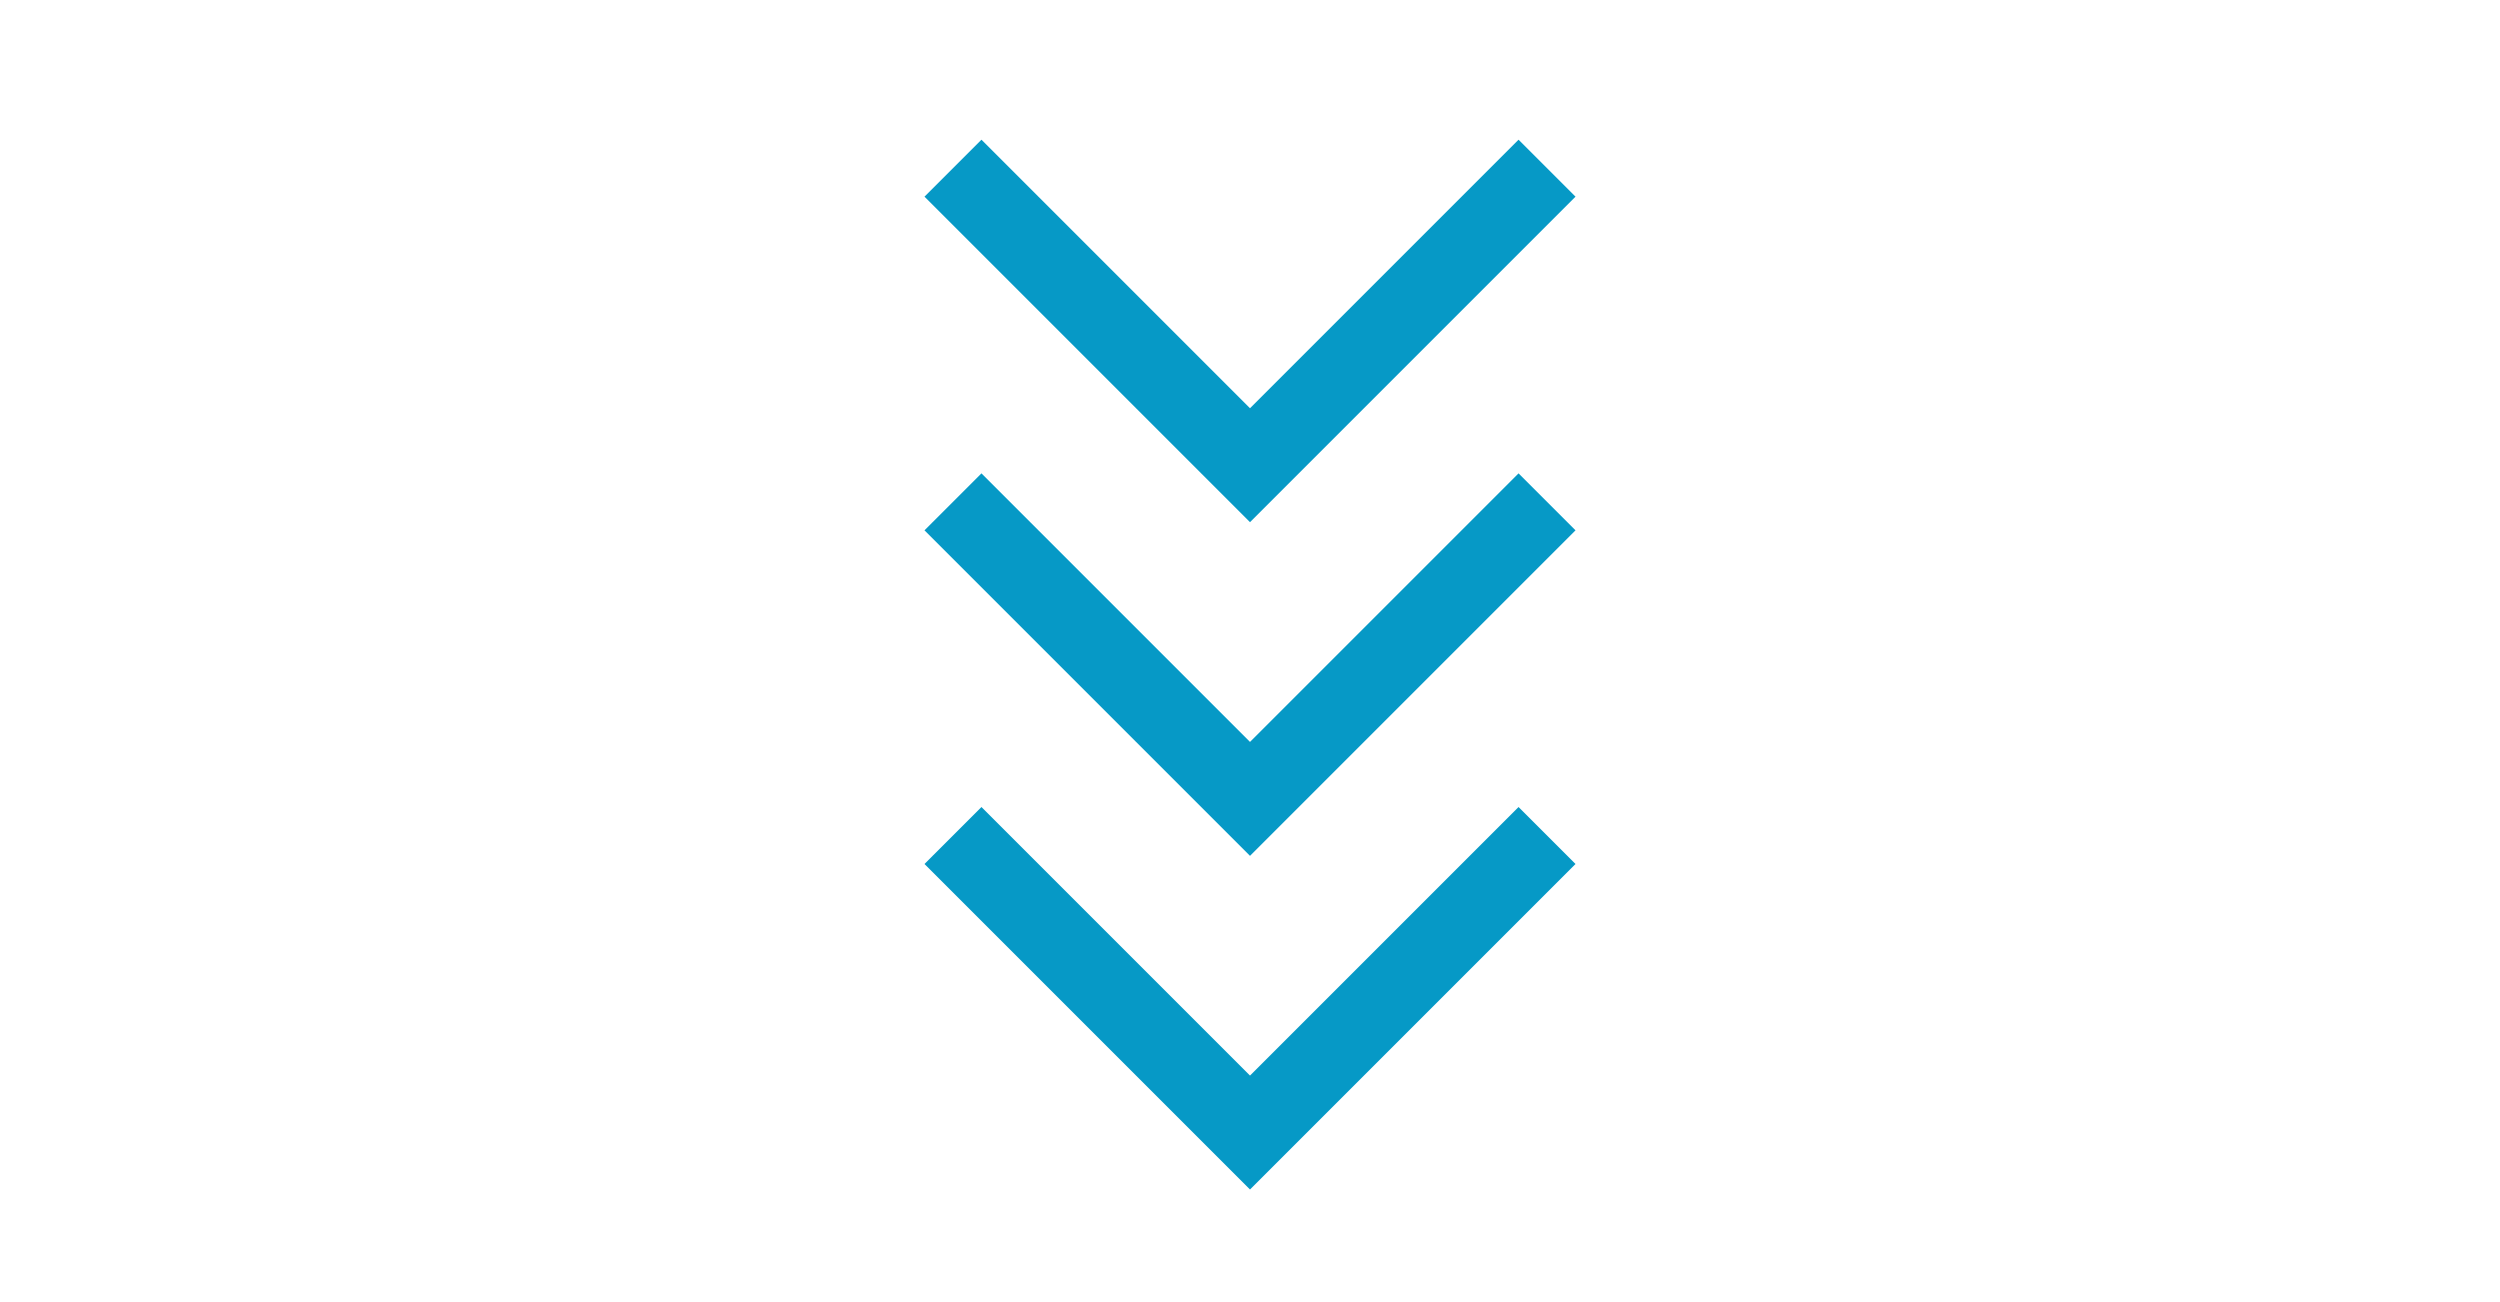 <svg xmlns="http://www.w3.org/2000/svg" height="25" fill="#0699C6" viewBox="0 -960 960 960" width="48"><path d="M480-83 240-323l42-42 198 198 198-198 42 42L480-83Zm0-246L240-569l42-42 198 198 198-198 42 42-240 240Zm0-246L240-815l42-42 198 198 198-198 42 42-240 240Z"/></svg>